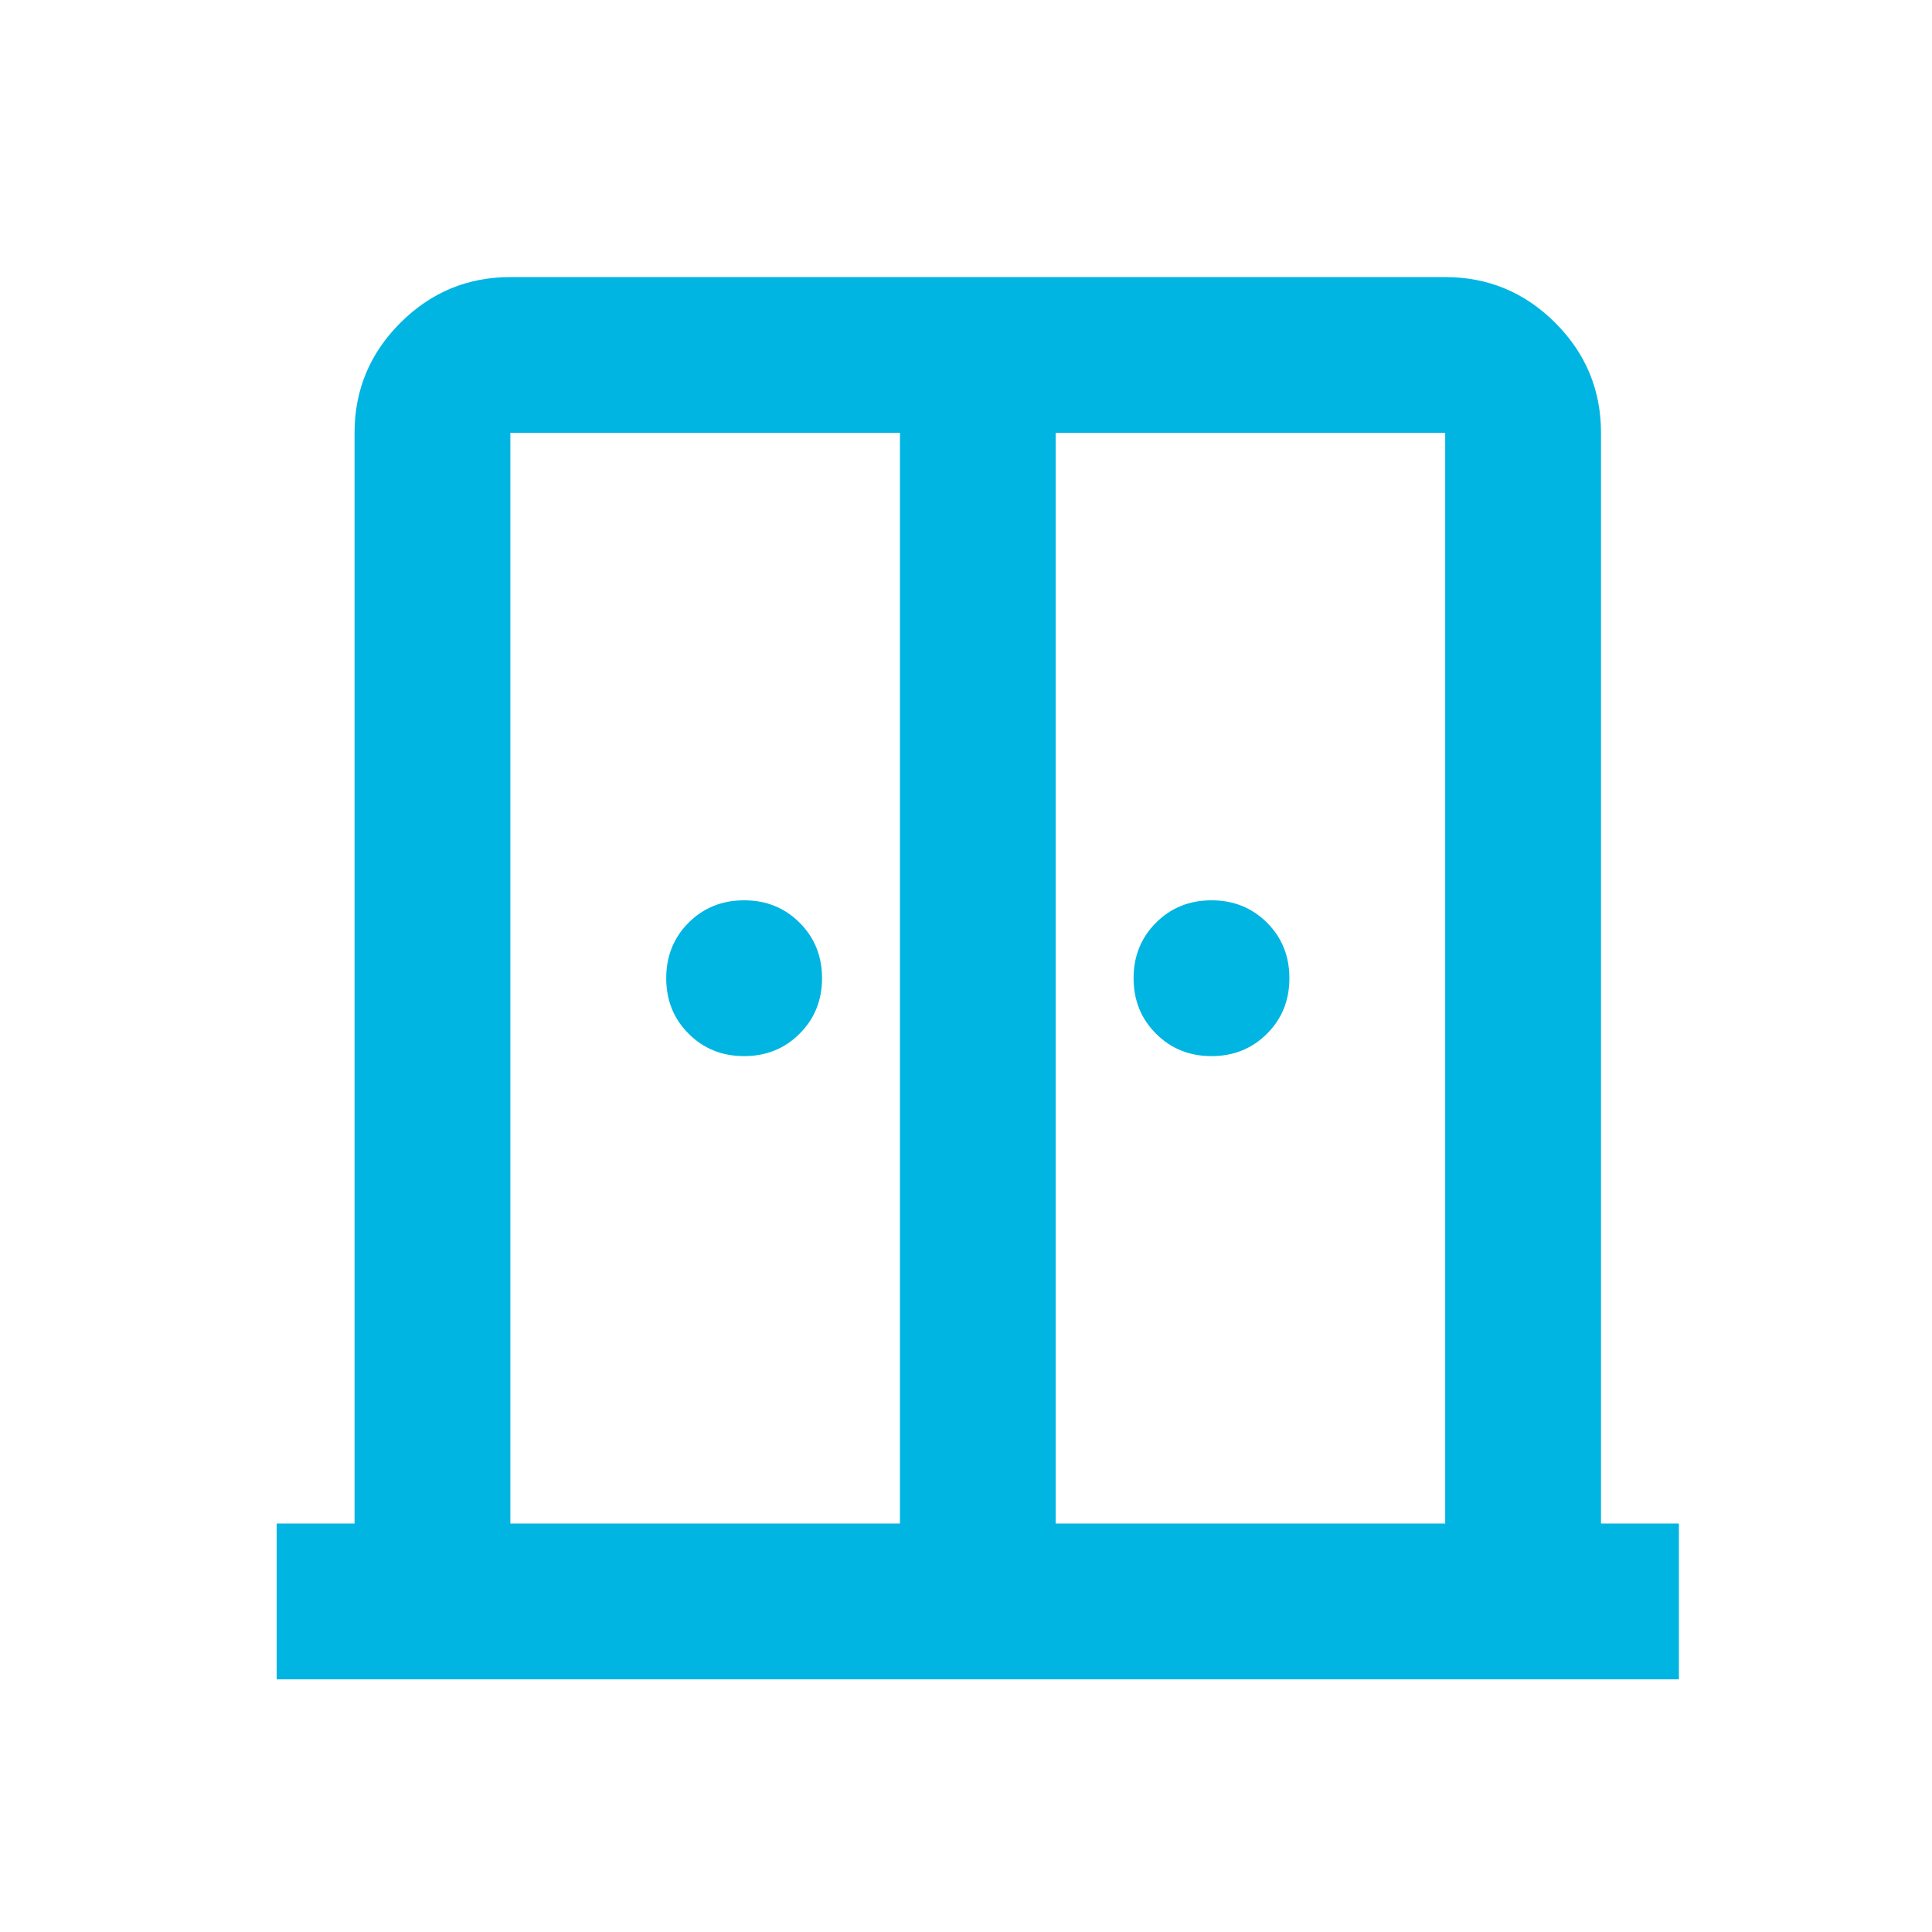 <svg width="31" height="31" viewBox="0 0 31 31" fill="none" xmlns="http://www.w3.org/2000/svg">
<mask id="mask0_2723_1520" style="mask-type:alpha" maskUnits="userSpaceOnUse" x="0" y="0" width="31" height="31">
<rect x="0.689" y="0.696" width="30" height="30" fill="#D9D9D9"/>
</mask>
<g mask="url(#mask0_2723_1520)">
<path d="M11.94 16.946C11.585 16.946 11.288 16.826 11.049 16.586C10.809 16.347 10.69 16.05 10.69 15.696C10.69 15.342 10.809 15.045 11.049 14.805C11.288 14.566 11.585 14.446 11.94 14.446C12.294 14.446 12.591 14.566 12.83 14.805C13.07 15.045 13.19 15.342 13.19 15.696C13.19 16.05 13.07 16.347 12.83 16.586C12.591 16.826 12.294 16.946 11.94 16.946ZM19.439 16.946C19.085 16.946 18.788 16.826 18.549 16.586C18.309 16.347 18.189 16.05 18.189 15.696C18.189 15.342 18.309 15.045 18.549 14.805C18.788 14.566 19.085 14.446 19.439 14.446C19.794 14.446 20.09 14.566 20.33 14.805C20.57 15.045 20.689 15.342 20.689 15.696C20.689 16.05 20.57 16.347 20.33 16.586C20.09 16.826 19.794 16.946 19.439 16.946ZM4.439 26.946V24.446H5.689V6.946C5.689 6.258 5.934 5.67 6.424 5.18C6.913 4.691 7.502 4.446 8.189 4.446H23.189C23.877 4.446 24.465 4.691 24.955 5.18C25.445 5.67 25.689 6.258 25.689 6.946V24.446H26.939V26.946H4.439ZM8.189 24.446H14.44V6.946H8.189V24.446ZM16.939 24.446H23.189V6.946H16.939V24.446Z" fill="#00B5E2"/>
</g>
</svg>
